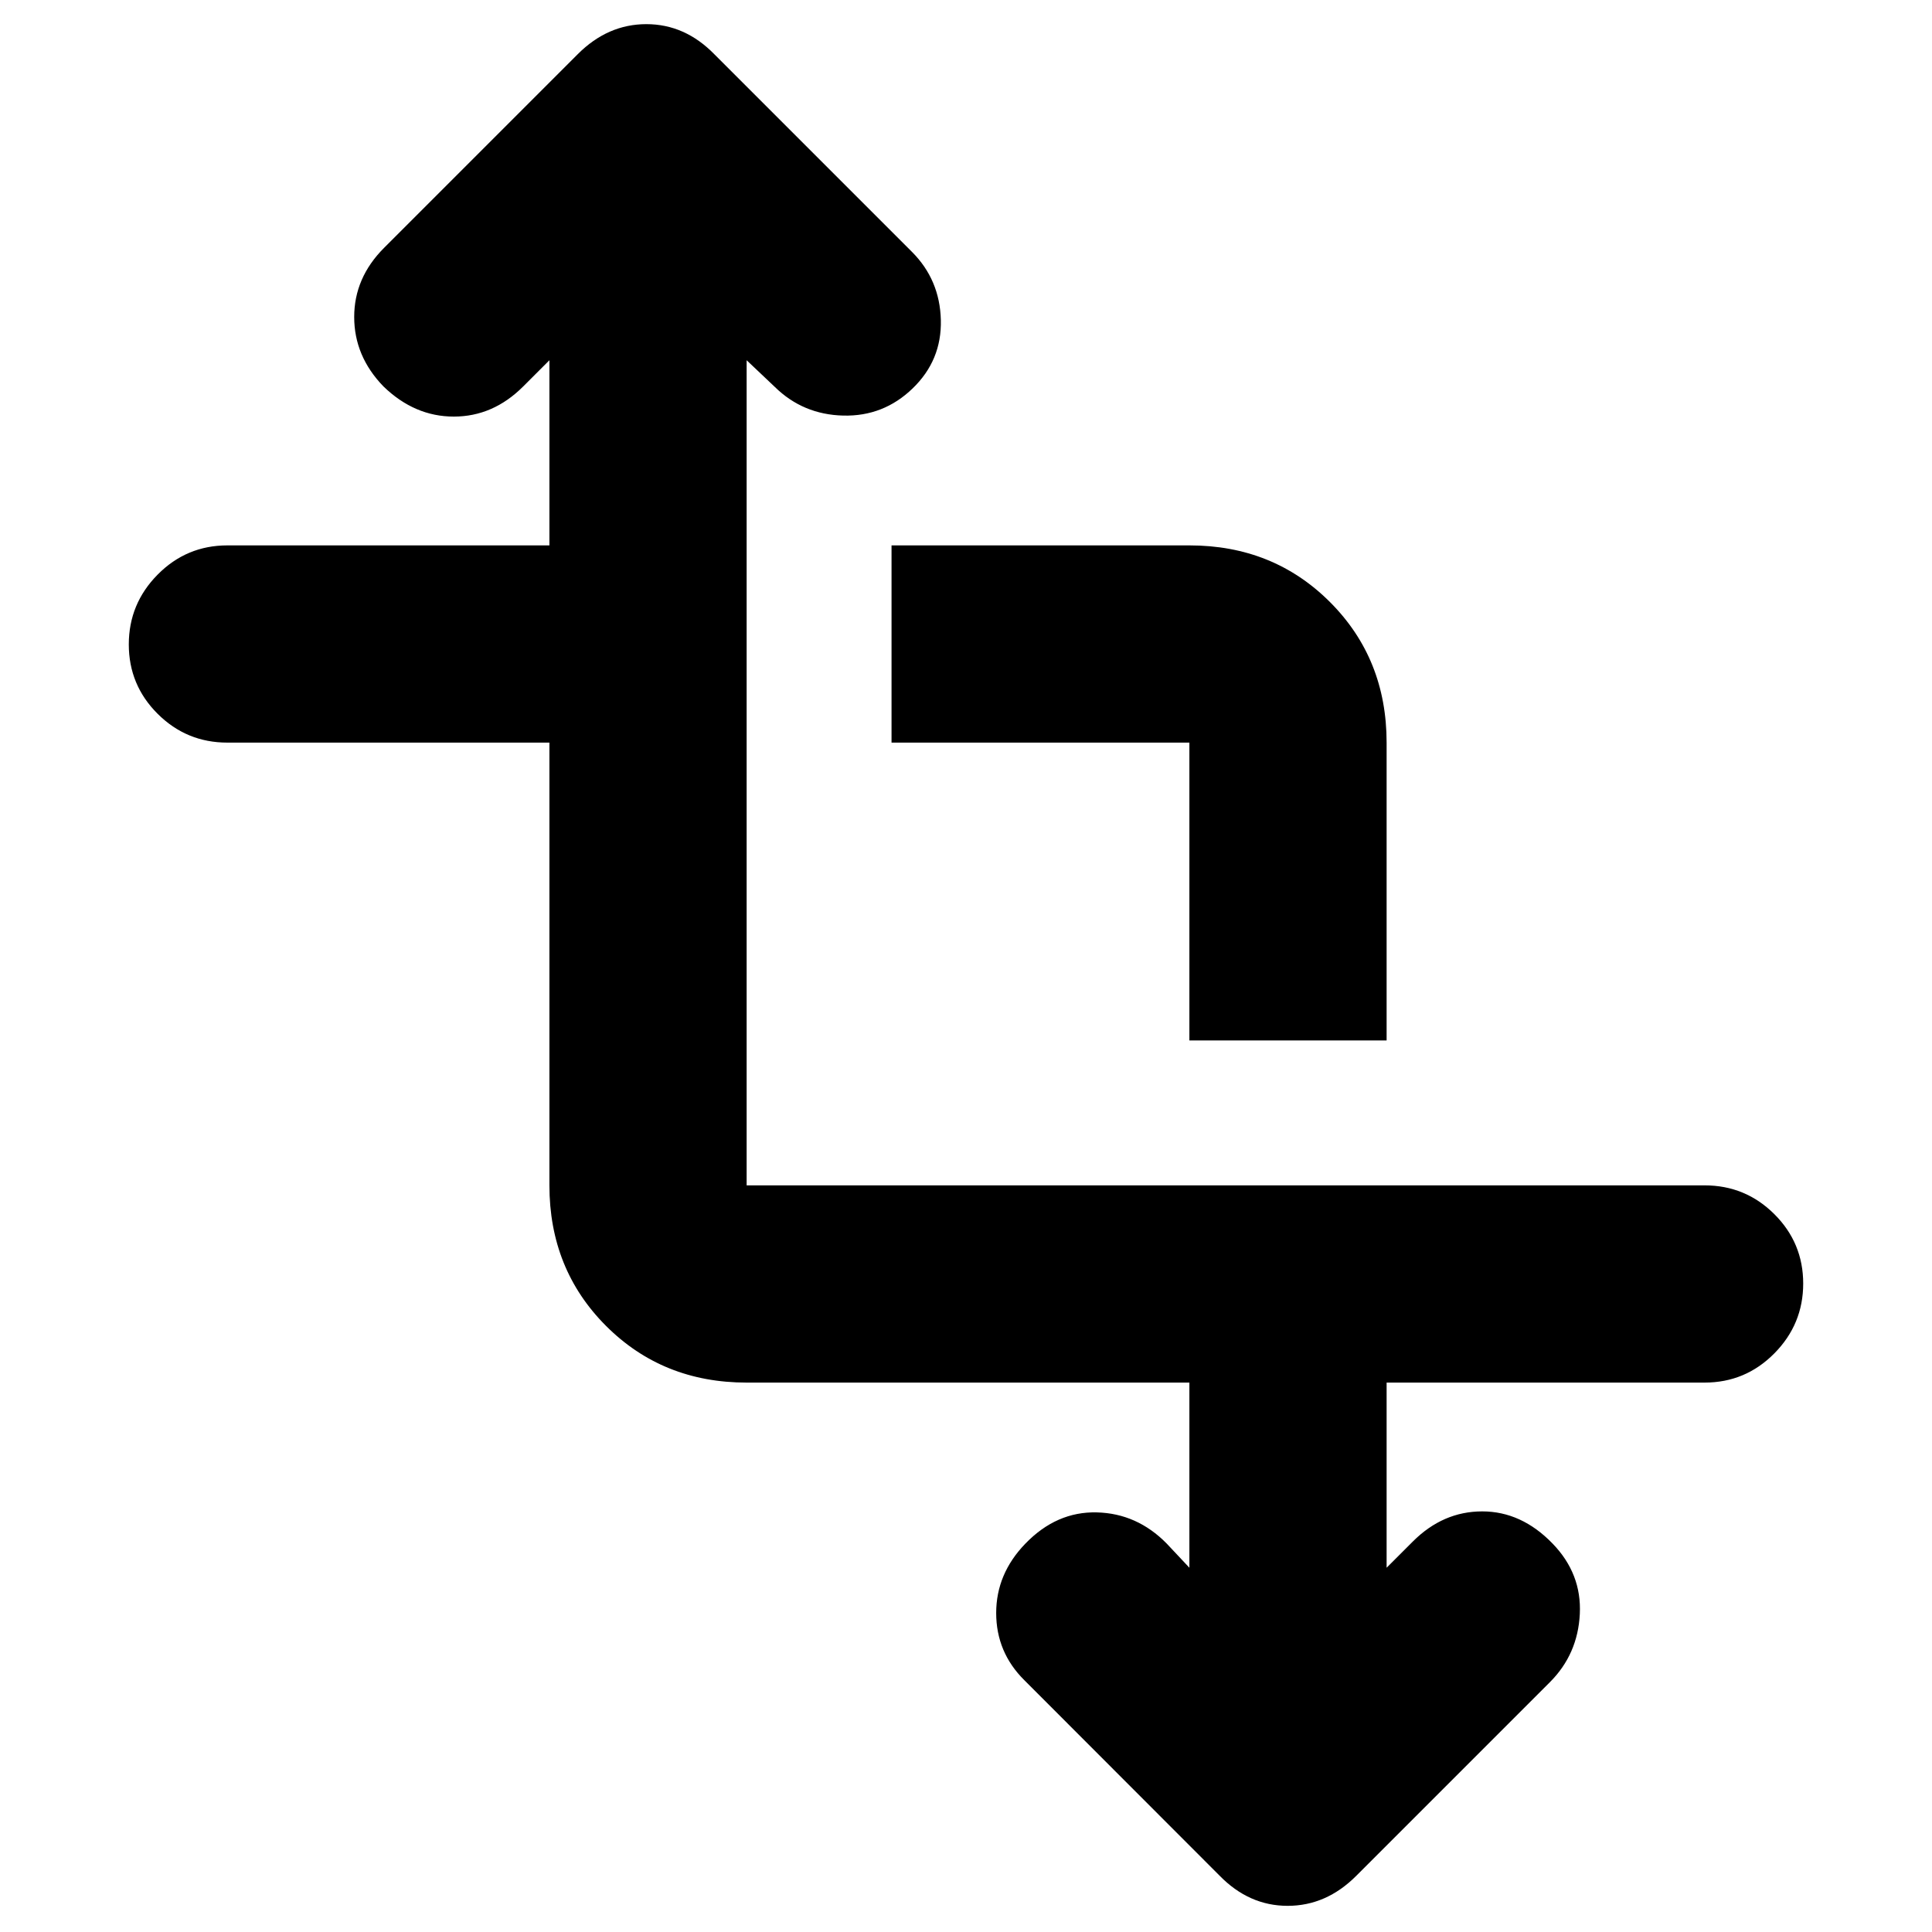 <svg xmlns="http://www.w3.org/2000/svg" height="20" viewBox="0 -960 960 960" width="20"><path d="M273-591H113q-20.3 0-34.65-14.29Q64-619.58 64-639.79t14.35-34.71Q92.7-689 113-689h160v-92l-13.02 13.02Q245-753 225.5-753q-19.5 0-34.98-15Q176-783 176-802.5t14.88-34.38l96.25-96.25Q302-948 321.18-948T355-933l98.14 98.14Q467-821 467.5-801t-14.02 34Q439-753 419-753.5q-20-.5-33.98-14.22L371-781v410h476q20.3 0 34.65 14.29Q896-342.42 896-322.21t-14.35 34.71Q867.3-273 847-273H689v92l13.02-13.02Q717-209 736.5-209q19.5 0 34.98 16Q786-178 785-158t-14.87 33.87l-96.25 96.25Q659-13 639.82-13T606-28l-97.05-97.16Q495-139.03 495-158.51 495-178 509.52-193 525-209 545-208.5q20 .5 34.72 15.48L591-181v-92H371q-41.7 0-69.85-28.15Q273-329.3 273-371v-220Zm318 148v-148H443v-98h148q41.7 0 69.85 28.15Q689-632.7 689-591v148h-98Z"/></svg>